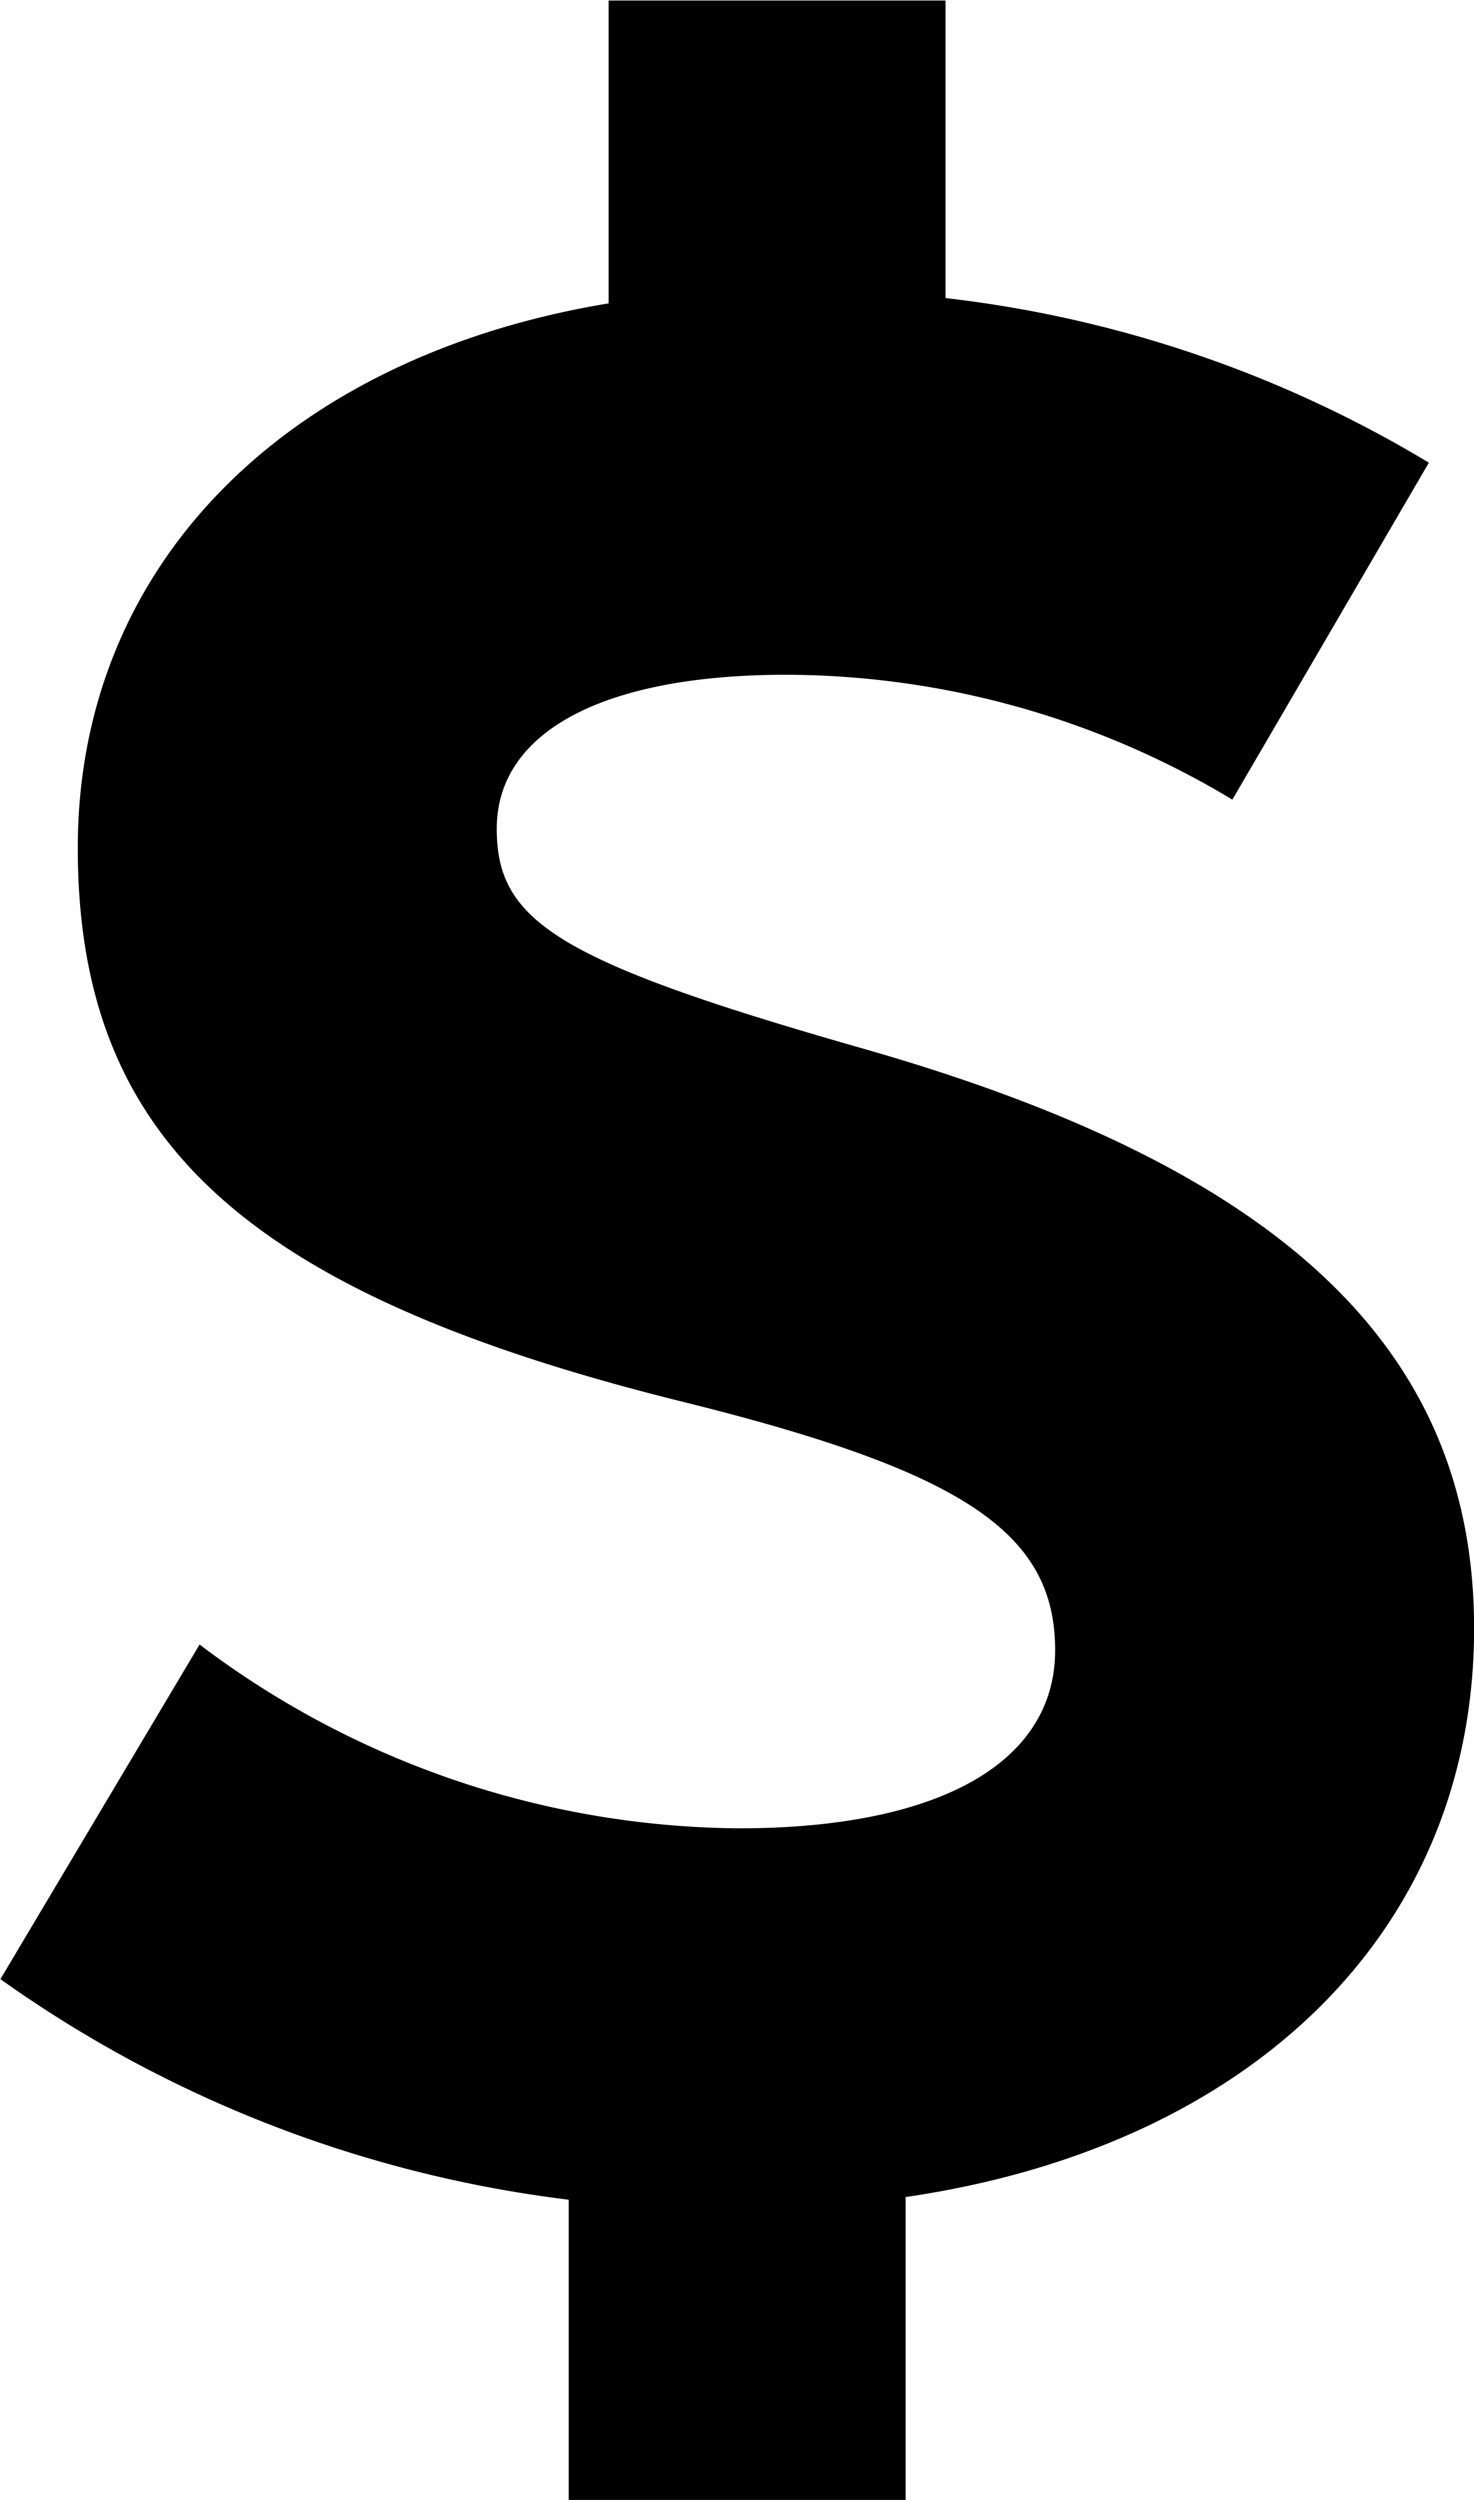 <svg xmlns="http://www.w3.org/2000/svg" width="14.439" height="24.482" viewBox="0 0 14.439 24.482">
  <g id="Group_363" data-name="Group 363" transform="translate(-2707.923 -422.609)">
    <path id="Path_580" data-name="Path 580" d="M2716.794,444.125v2.966h-3.3v-2.94a12.126,12.126,0,0,1-5.567-2.16l1.951-3.277a8.86,8.86,0,0,0,5.281,1.8c1.978,0,3.1-.651,3.1-1.744,0-1.144-.885-1.743-3.591-2.419-4.344-1.067-5.983-2.576-5.983-5.438,0-2.784,2.055-4.813,5.2-5.333v-2.966h3.3v2.914a11.777,11.777,0,0,1,4.735,1.612l-1.925,3.3a8.508,8.508,0,0,0-4.371-1.223c-1.769,0-2.835.546-2.835,1.509,0,.911.6,1.3,3.616,2.16,4.084,1.17,5.958,2.94,5.958,5.671C2722.362,441.523,2720.176,443.631,2716.794,444.125Z"/>
  </g>
</svg>
